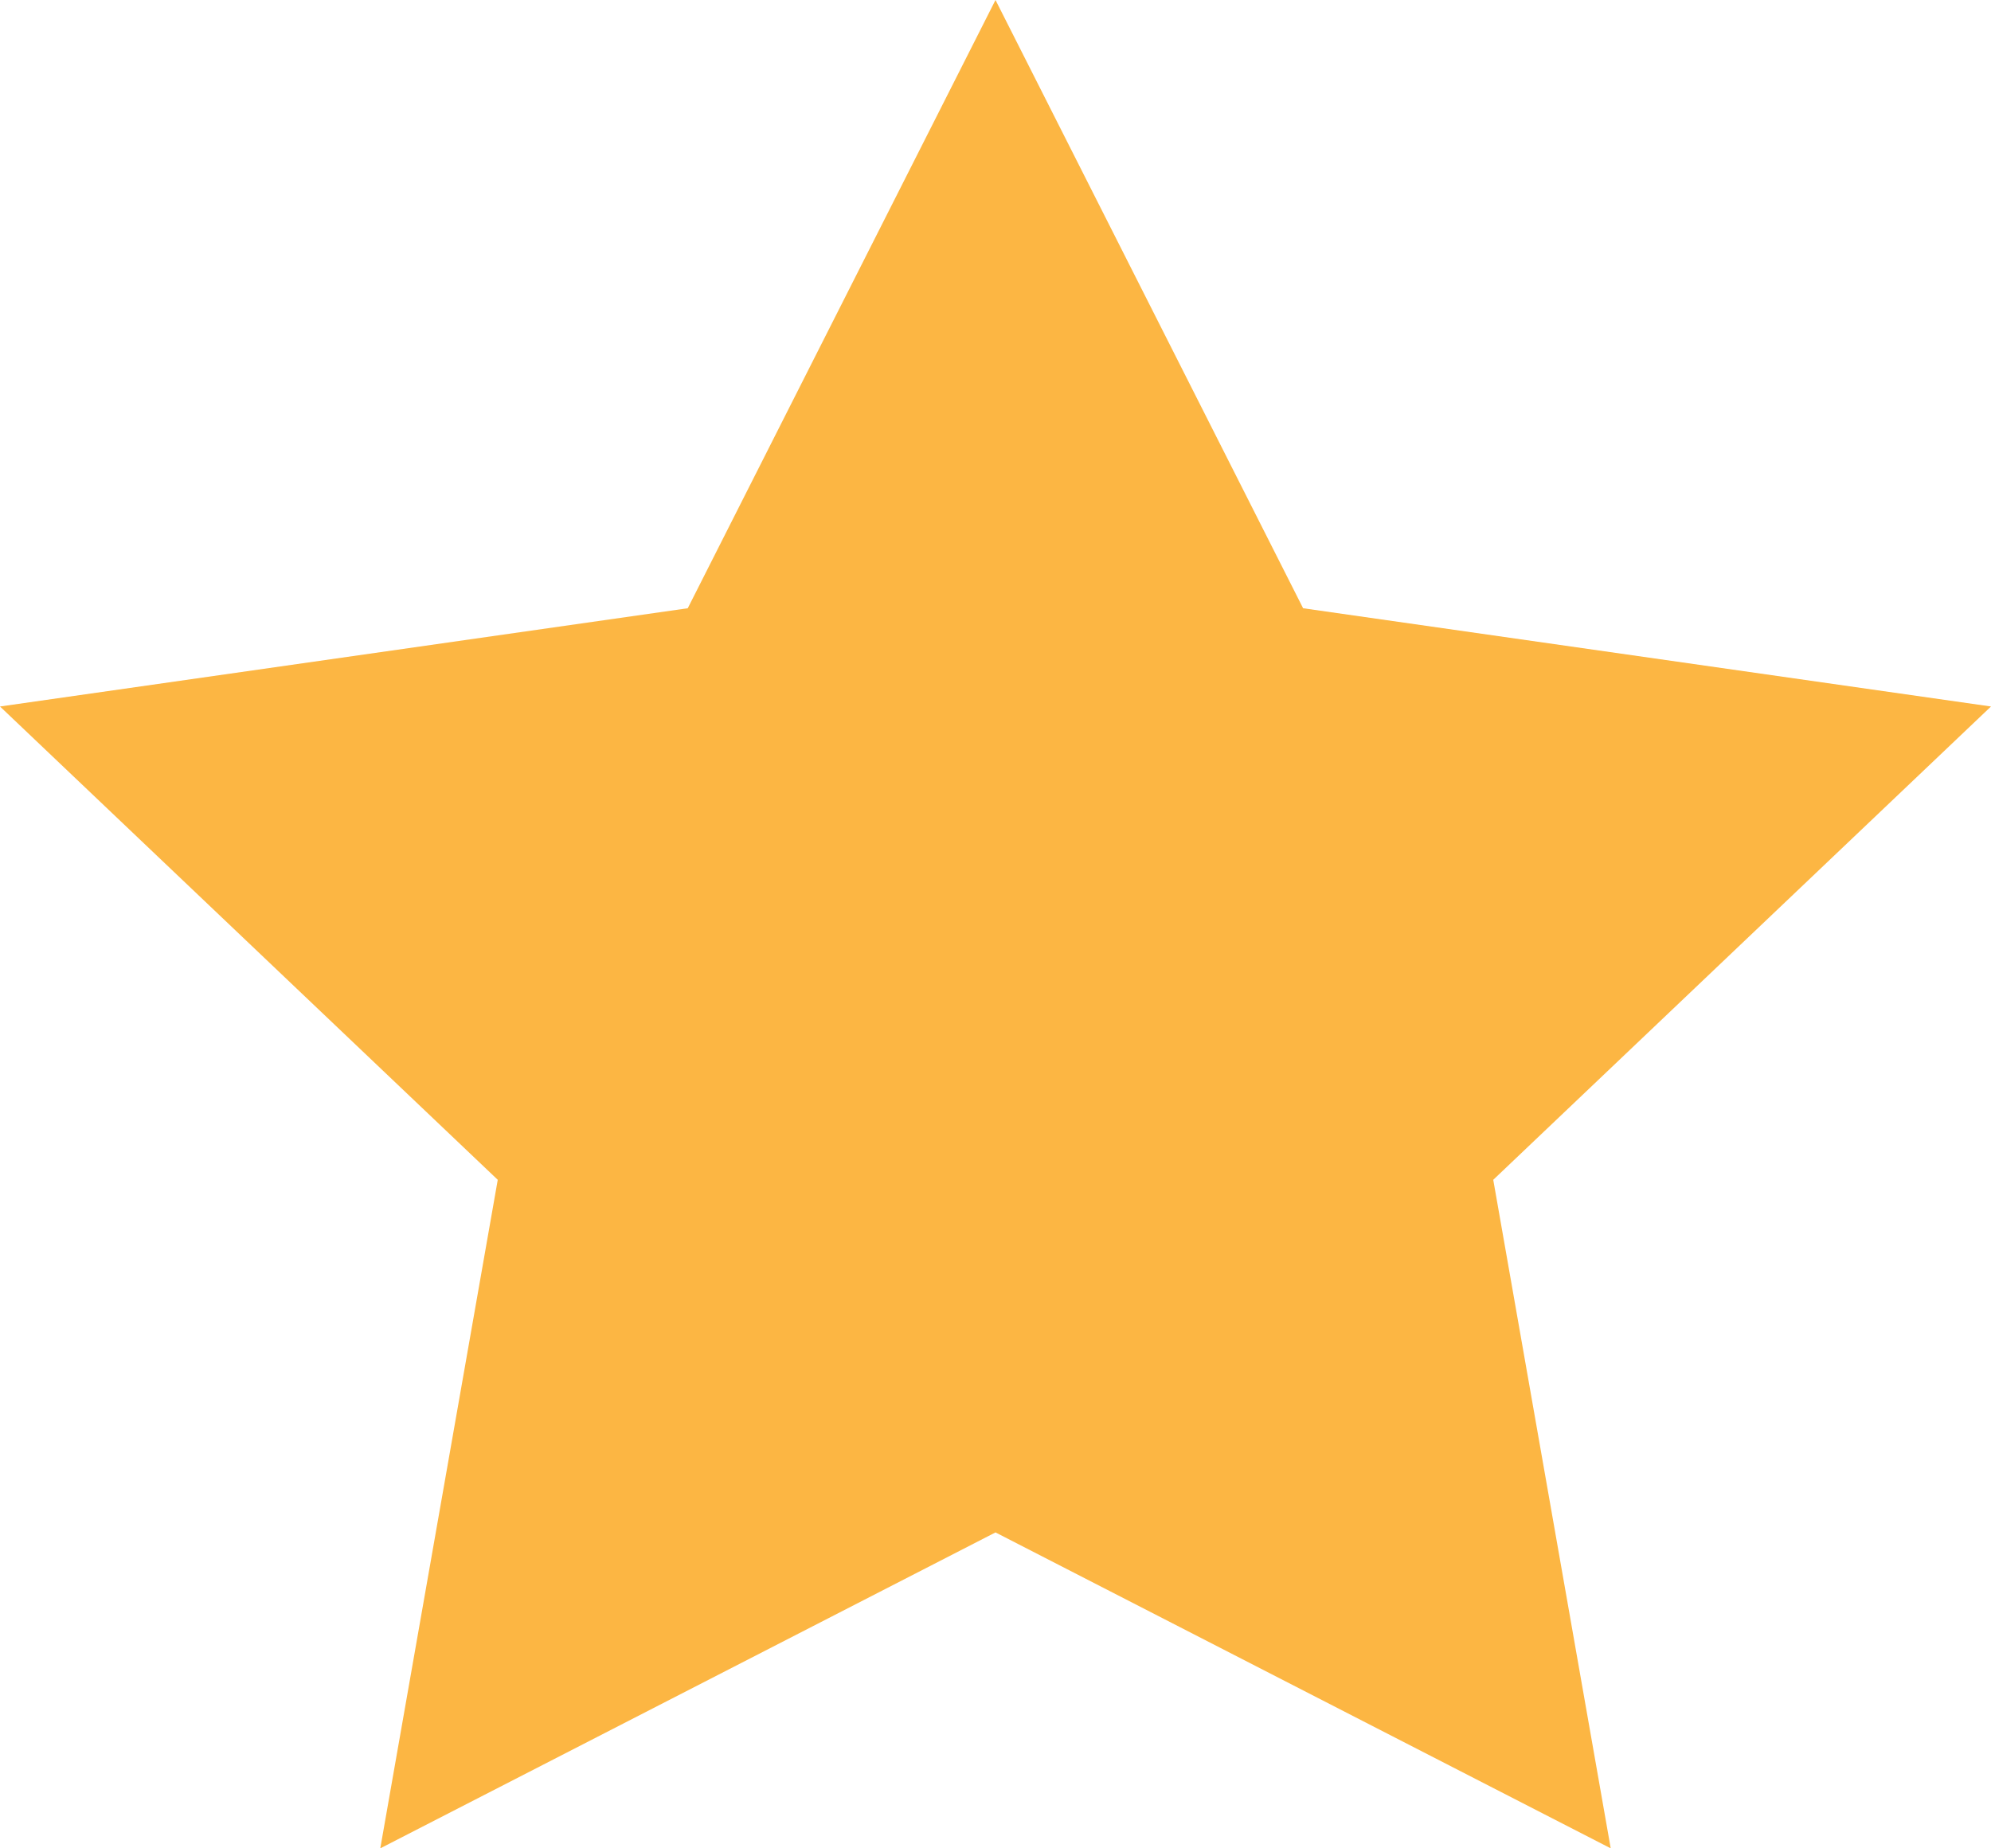 <svg xmlns:xlink="http://www.w3.org/1999/xlink" class="icon-star" xmlns="http://www.w3.org/2000/svg" width="14" height="13" viewBox="0 0 14 13"><path d="M7 0L4.836 4.278 0 4.969l3.5 3.329L2.674 13 7 10.778 11.326 13 10.5 8.298 14 4.969l-4.837-.691L7 0z" fill="#FCB643"></path></svg>